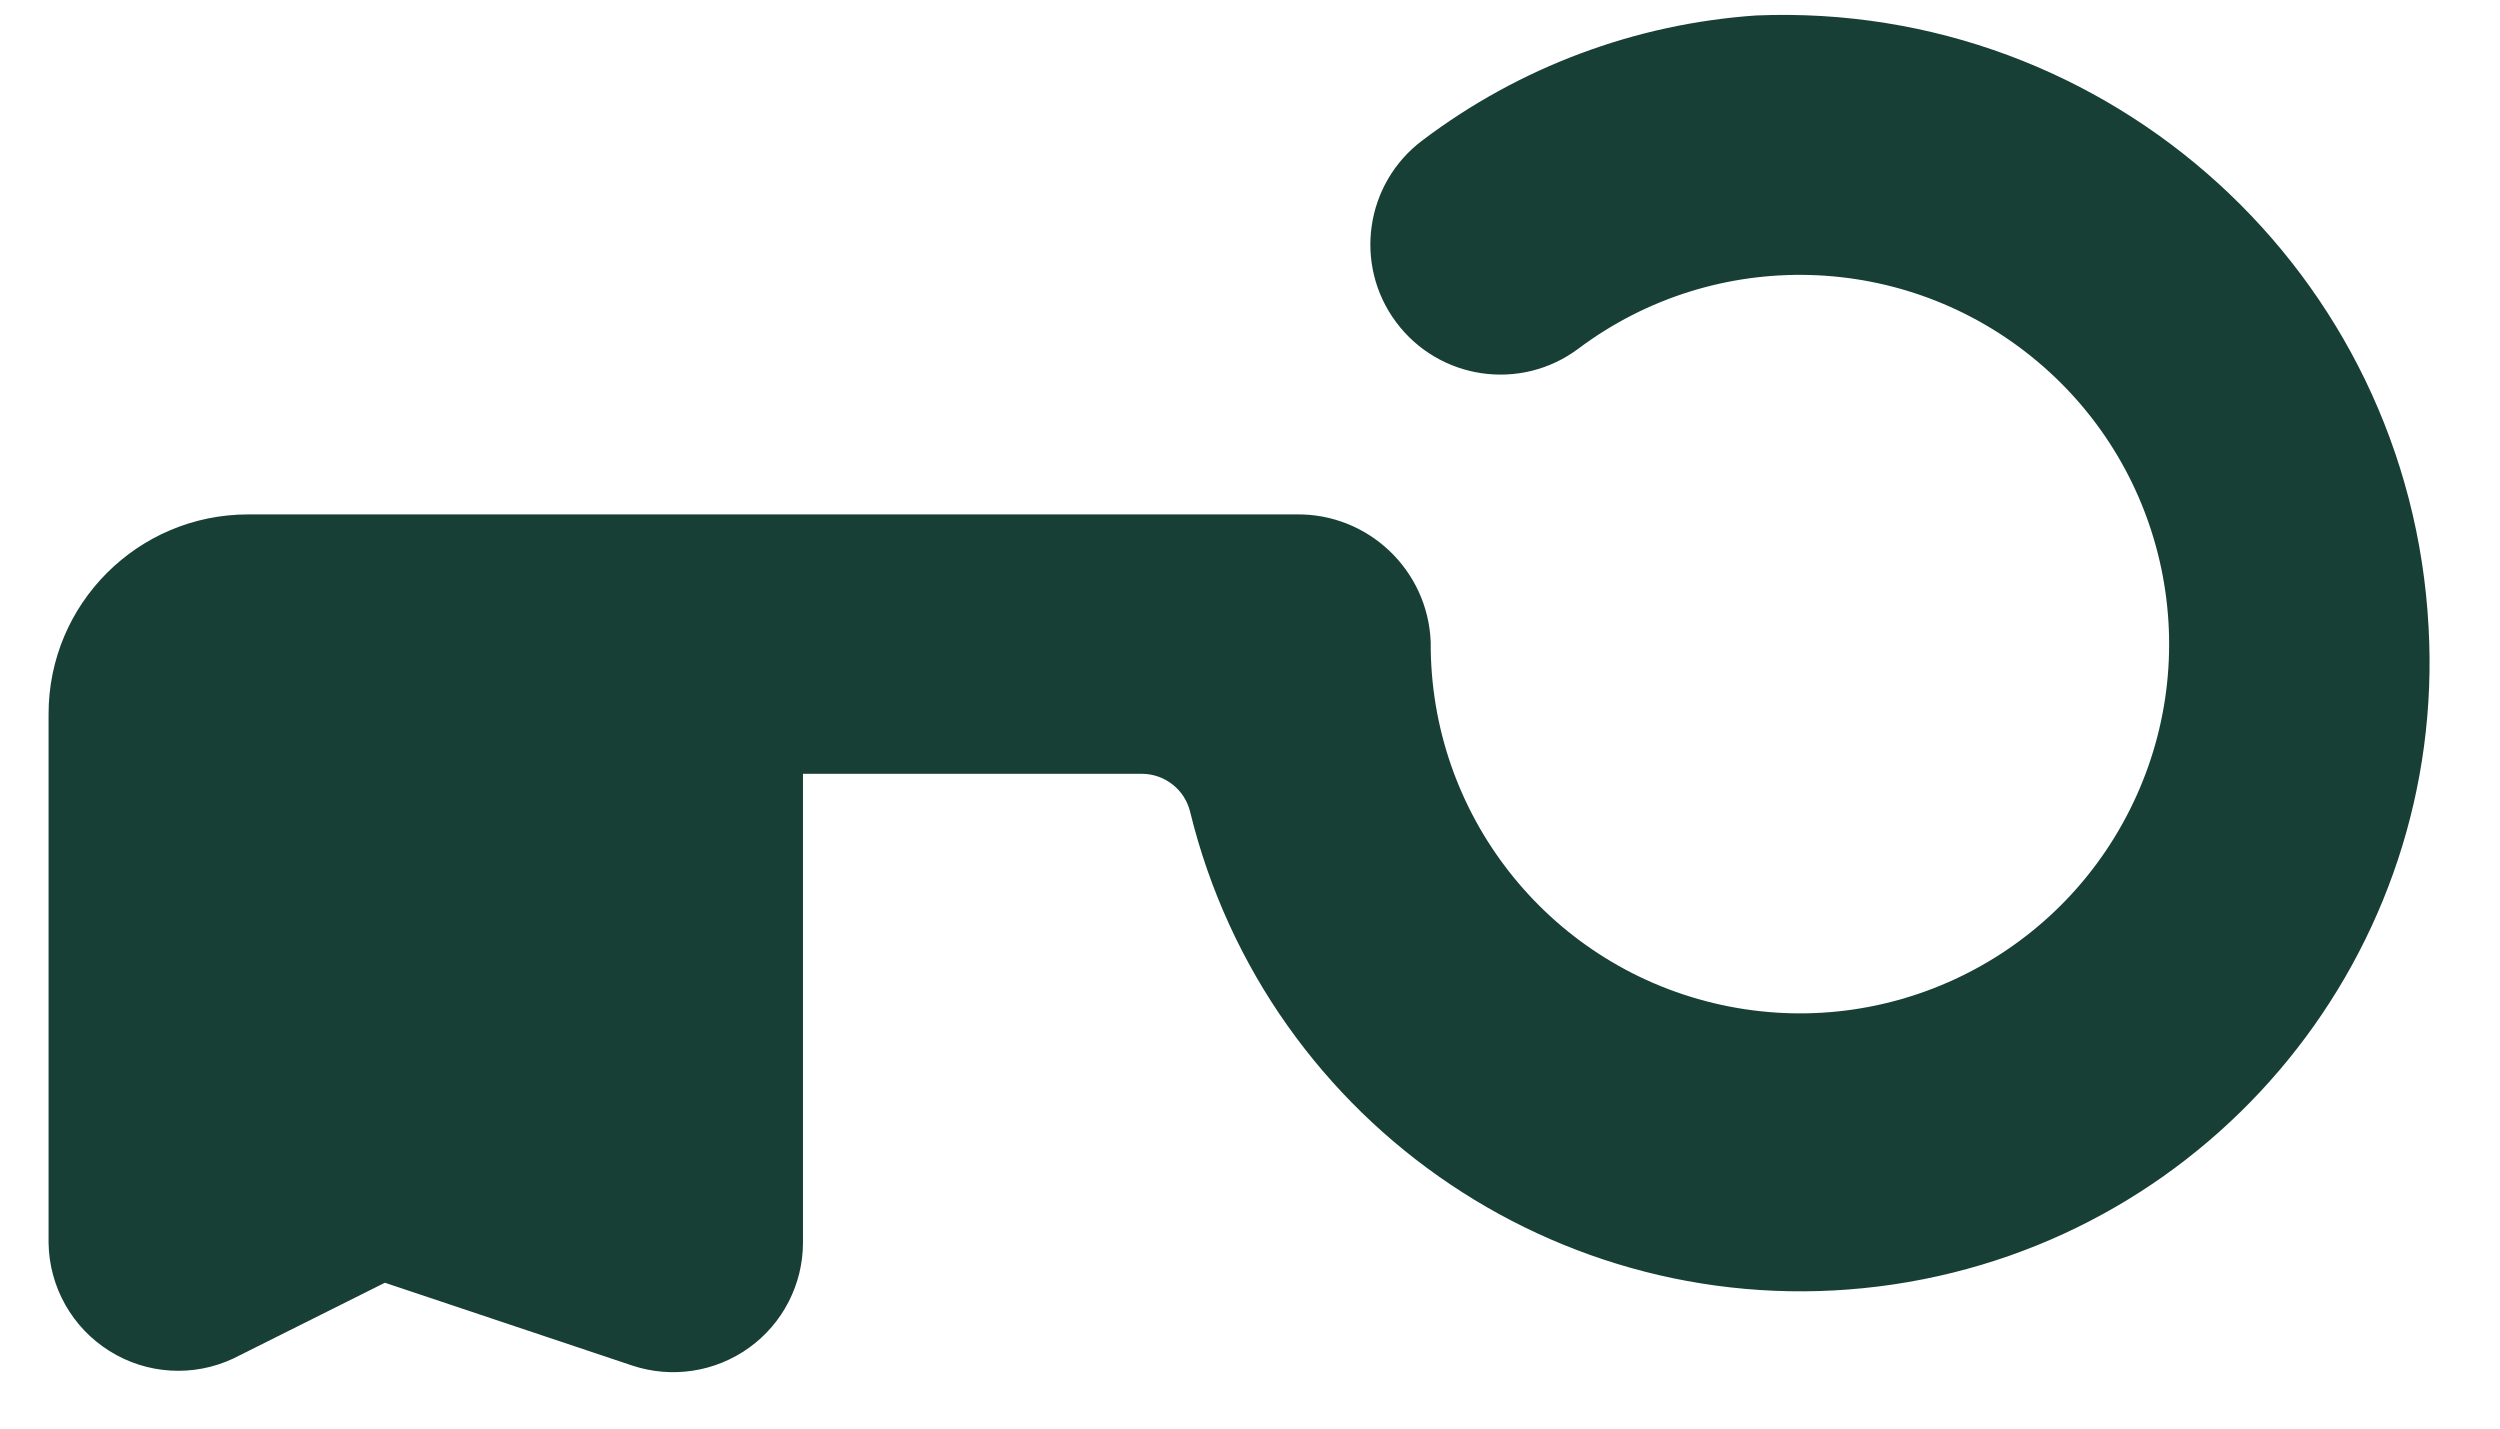 <svg width="21" height="12" viewBox="0 0 21 12" fill="none" xmlns="http://www.w3.org/2000/svg">
<path fill-rule="evenodd" clip-rule="evenodd" d="M0.408 5.997V10.44C0.413 10.81 0.606 11.152 0.919 11.348C1.232 11.545 1.624 11.569 1.959 11.412L3.233 10.775L5.312 11.471C5.644 11.581 6.008 11.525 6.292 11.321C6.576 11.117 6.744 10.789 6.745 10.44V6.5H9.595C9.786 6.502 9.952 6.633 9.997 6.819C10.645 9.47 13.207 11.191 15.906 10.789C18.605 10.386 20.553 7.993 20.4 5.268C20.242 2.297 17.723 0.006 14.75 0.13C13.735 0.2 12.762 0.564 11.95 1.178C11.467 1.539 11.367 2.224 11.728 2.707C12.089 3.191 12.774 3.291 13.258 2.929C14.41 2.065 16.005 2.108 17.109 3.032C18.214 3.956 18.537 5.519 17.889 6.805C17.242 8.091 15.794 8.763 14.394 8.426C12.994 8.09 12.01 6.834 12.018 5.394C11.995 4.788 11.492 4.311 10.886 4.321H2.085C1.159 4.321 0.408 5.071 0.408 5.997Z" fill="#173F35"/>
</svg>
